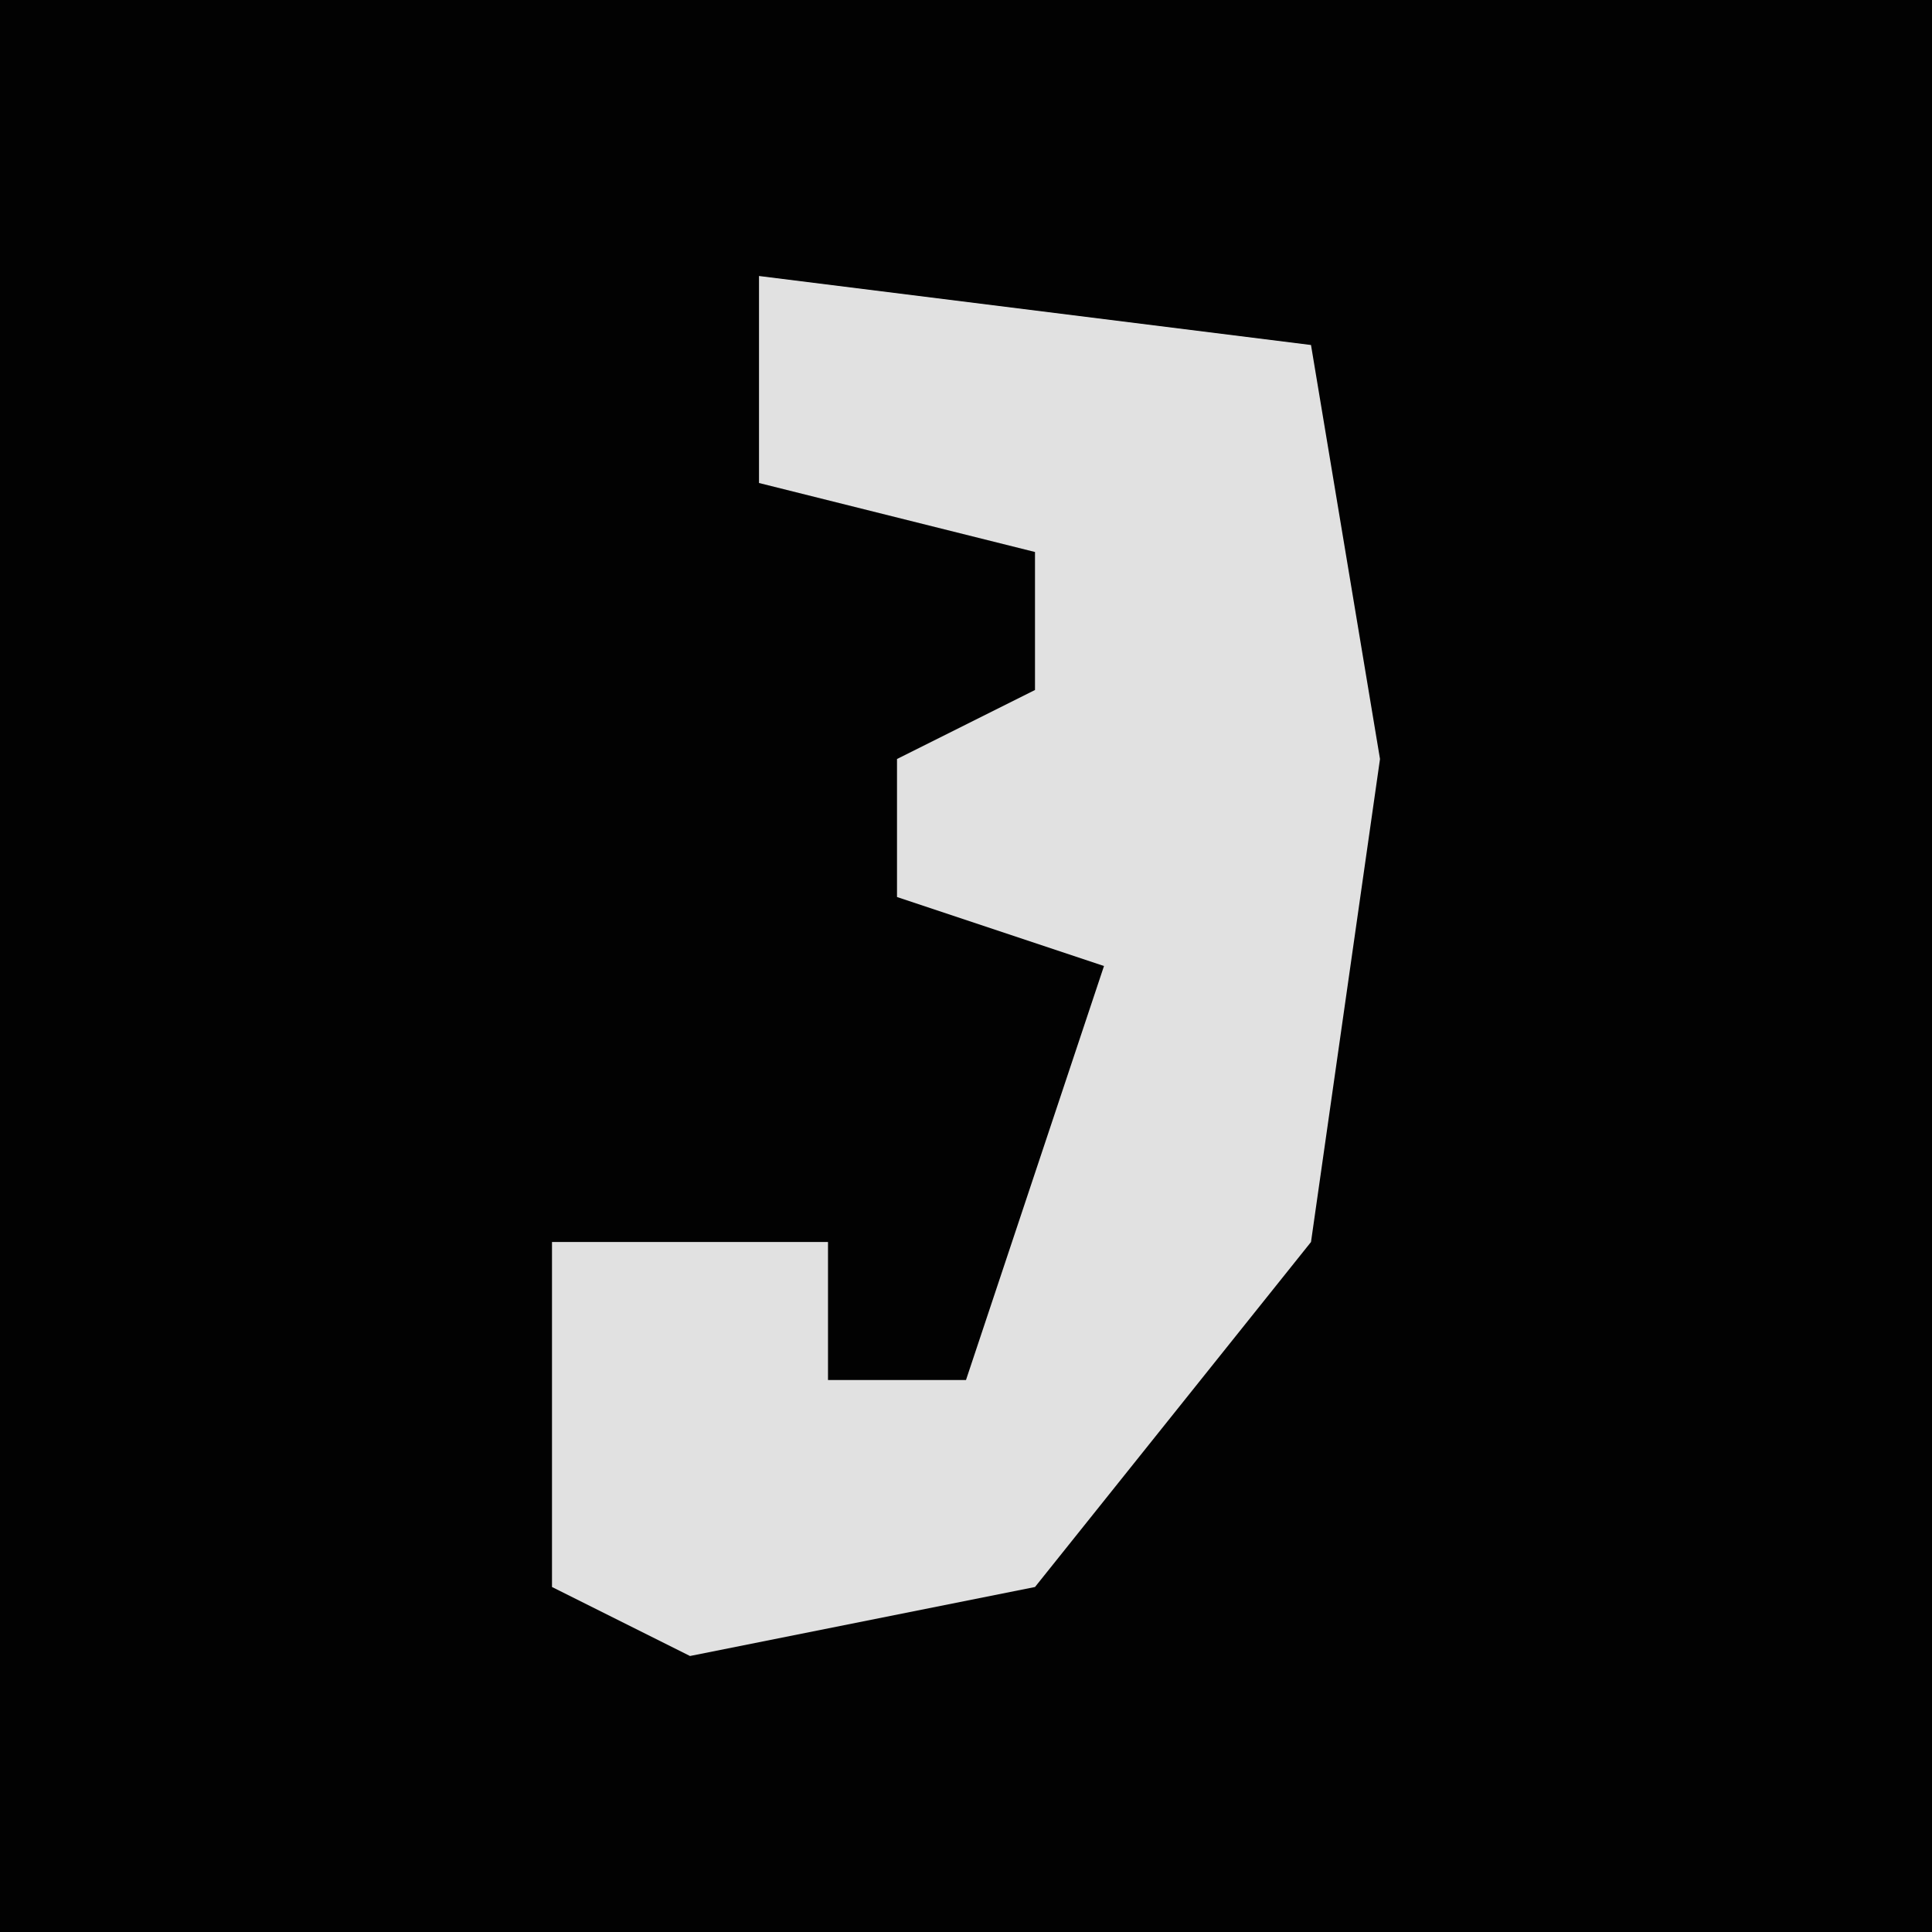 <?xml version="1.0" encoding="UTF-8"?>
<svg version="1.1" xmlns="http://www.w3.org/2000/svg" width="28" height="28">
<path d="M0,0 L28,0 L28,28 L0,28 Z " fill="#020202" transform="translate(0,0)"/>
<path d="M0,0 L8,1 L9,7 L8,14 L4,19 L-1,20 L-3,19 L-3,14 L1,14 L1,16 L3,16 L5,10 L2,9 L2,7 L4,6 L4,4 L0,3 Z " fill="#E1E1E1" transform="translate(11,4)"/>
</svg>
